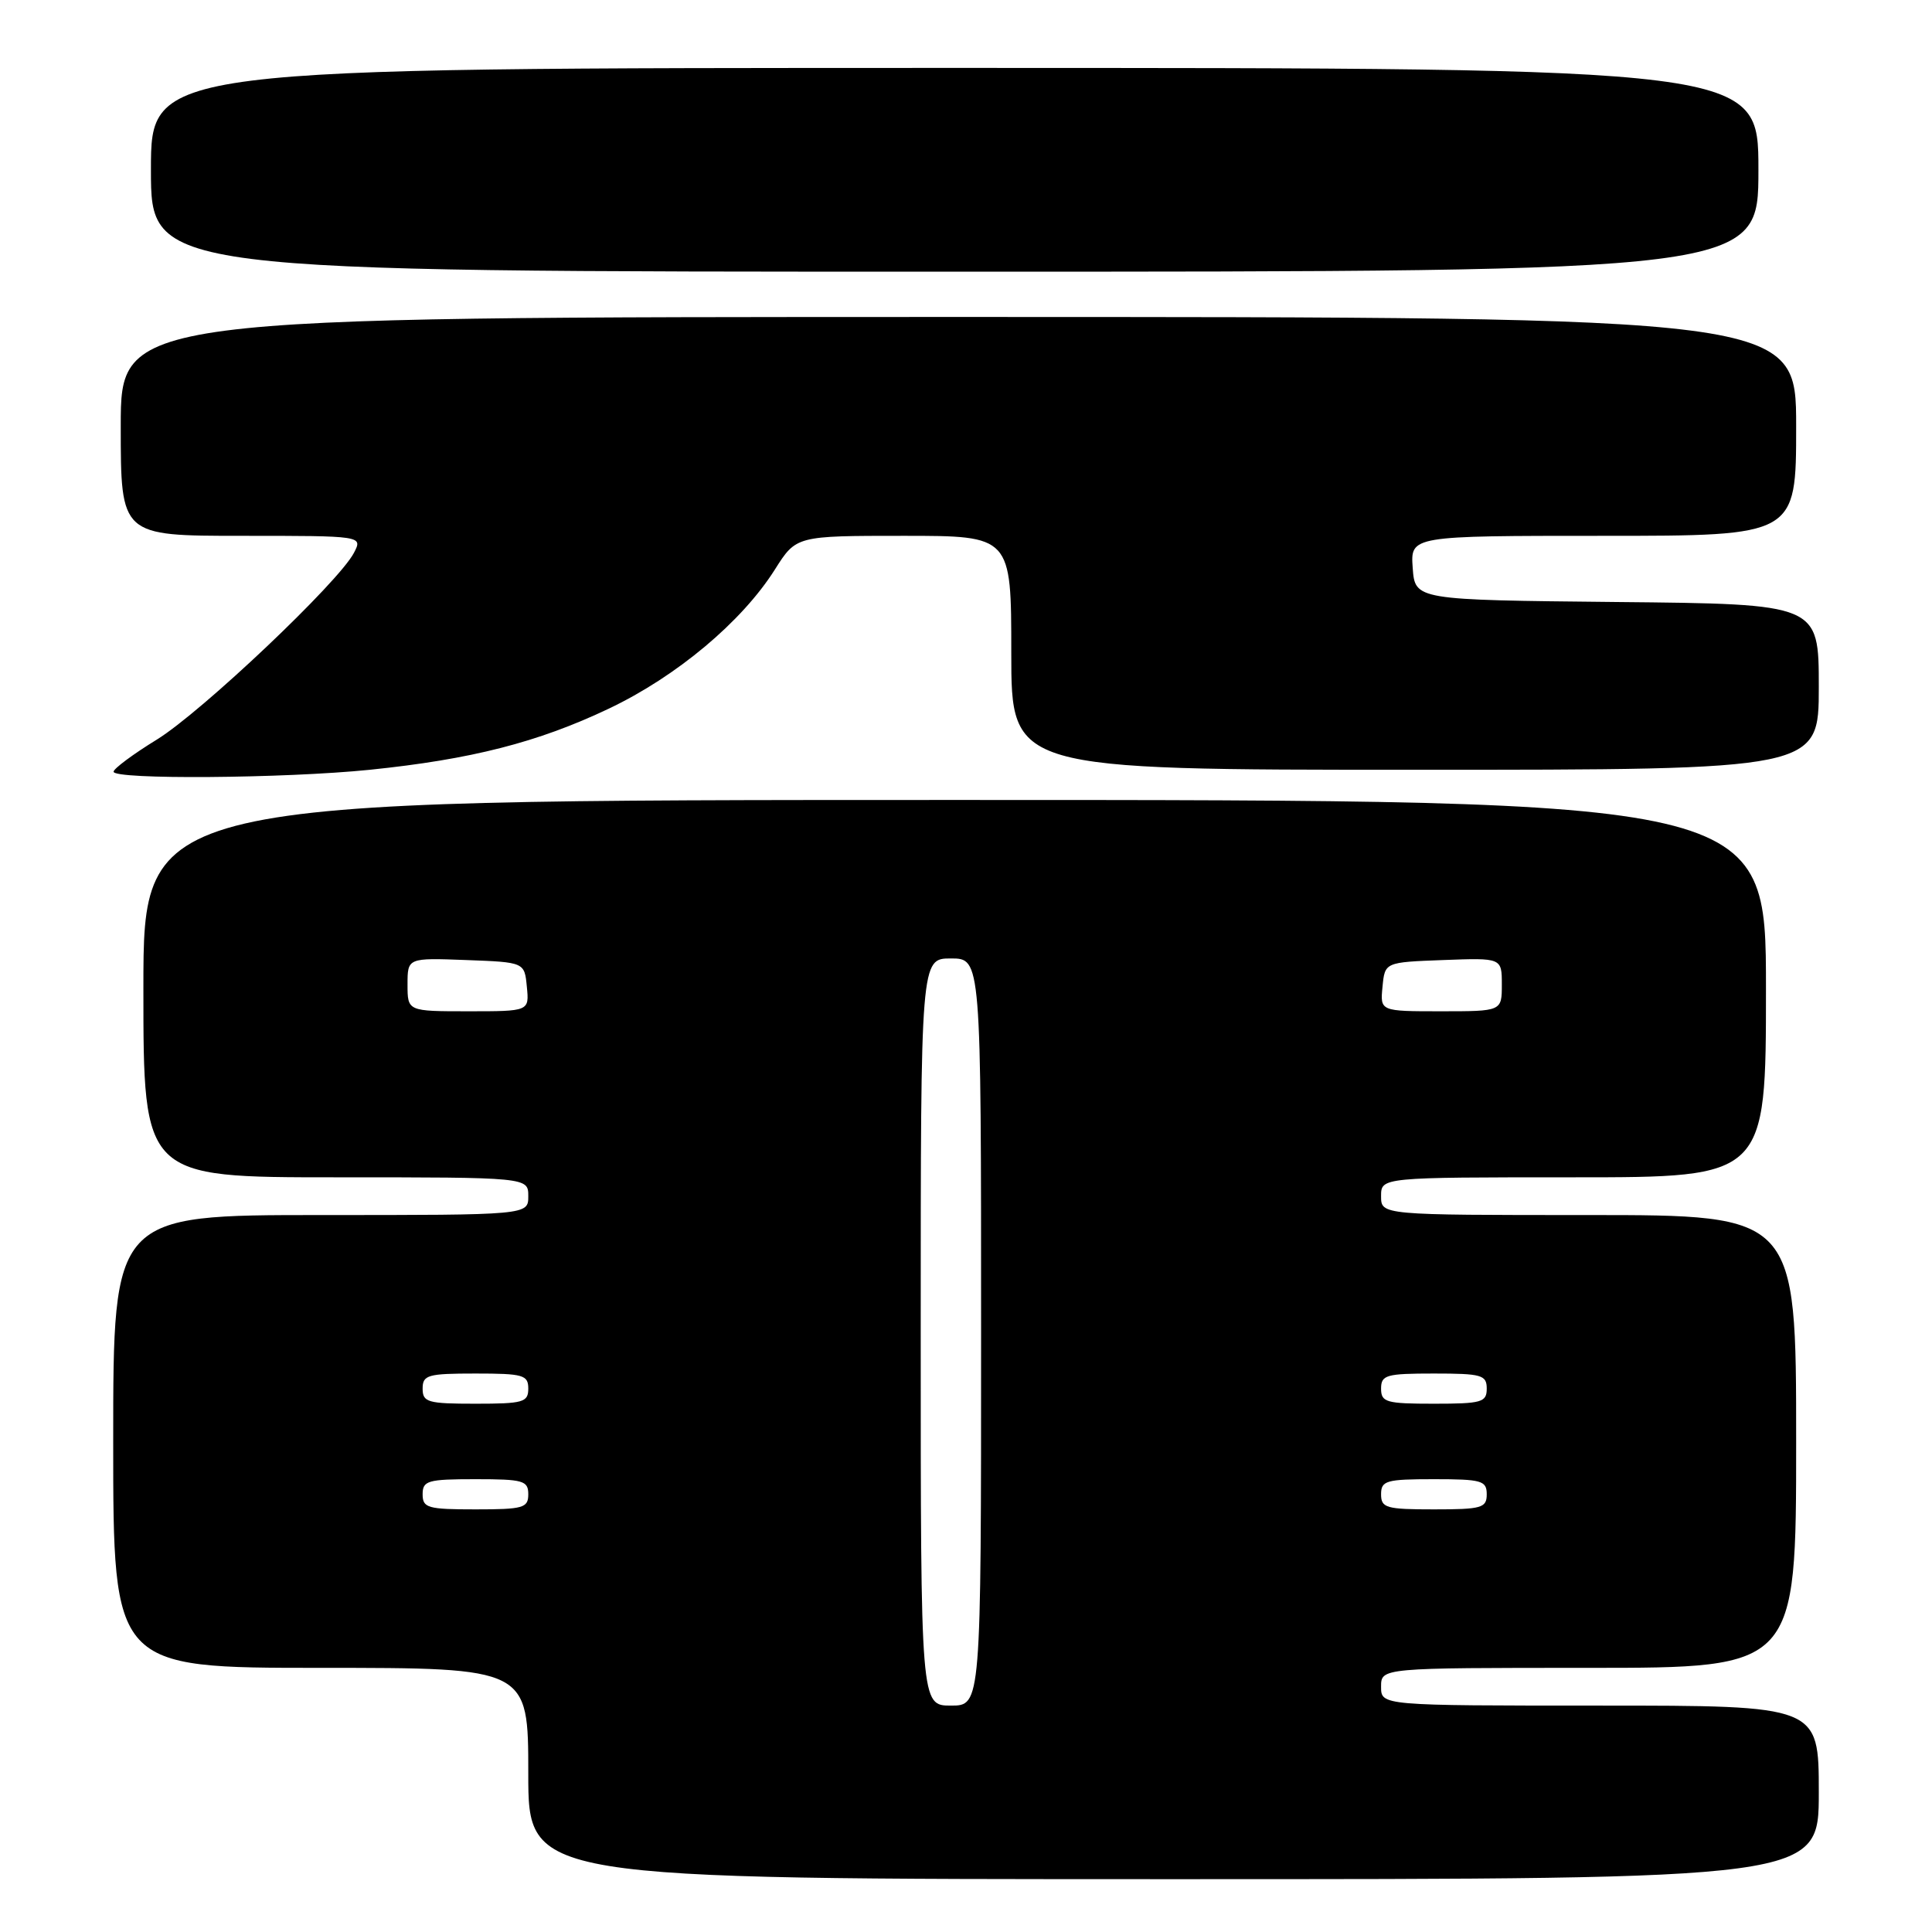 <?xml version="1.0" encoding="UTF-8" standalone="no"?>
<!DOCTYPE svg PUBLIC "-//W3C//DTD SVG 1.1//EN" "http://www.w3.org/Graphics/SVG/1.1/DTD/svg11.dtd" >
<svg xmlns="http://www.w3.org/2000/svg" xmlns:xlink="http://www.w3.org/1999/xlink" version="1.1" viewBox="0 0 256 256">
 <g >
 <path fill="currentColor"
d=" M 241.00 237.50 C 241.00 226.00 241.00 226.00 212.00 226.00 C 183.00 226.00 183.00 226.00 183.00 223.50 C 183.00 221.00 183.00 221.00 210.50 221.00 C 238.00 221.00 238.00 221.00 238.00 191.00 C 238.00 161.00 238.00 161.00 210.50 161.00 C 183.00 161.00 183.00 161.00 183.00 158.50 C 183.00 156.00 183.00 156.00 208.50 156.00 C 234.00 156.00 234.00 156.00 234.00 131.00 C 234.00 106.00 234.00 106.00 126.50 106.00 C 19.00 106.00 19.00 106.00 19.00 131.00 C 19.00 156.00 19.00 156.00 44.50 156.00 C 70.00 156.00 70.00 156.00 70.00 158.50 C 70.00 161.00 70.00 161.00 42.50 161.00 C 15.00 161.00 15.00 161.00 15.00 191.00 C 15.00 221.00 15.00 221.00 42.50 221.00 C 70.00 221.00 70.00 221.00 70.00 235.00 C 70.00 249.00 70.00 249.00 155.50 249.00 C 241.00 249.00 241.00 249.00 241.00 237.50 Z  M 49.00 102.00 C 62.45 100.62 71.26 98.37 80.65 93.91 C 89.66 89.63 98.30 82.39 102.68 75.46 C 105.50 71.00 105.50 71.00 119.75 71.00 C 134.00 71.00 134.00 71.00 134.00 86.50 C 134.00 102.00 134.00 102.00 187.50 102.00 C 241.00 102.00 241.00 102.00 241.00 91.02 C 241.00 80.03 241.00 80.03 214.25 79.77 C 187.50 79.50 187.50 79.50 187.19 75.25 C 186.89 71.00 186.89 71.00 212.44 71.00 C 238.00 71.00 238.00 71.00 238.00 56.50 C 238.00 42.00 238.00 42.00 127.00 42.00 C 16.00 42.00 16.00 42.00 16.00 56.50 C 16.00 71.00 16.00 71.00 32.04 71.00 C 48.07 71.00 48.07 71.00 46.90 73.25 C 44.89 77.13 26.72 94.34 20.78 98.00 C 17.65 99.92 15.07 101.84 15.05 102.25 C 14.98 103.32 37.72 103.15 49.00 102.00 Z  M 233.00 22.50 C 233.00 9.00 233.00 9.00 126.50 9.00 C 20.00 9.00 20.00 9.00 20.00 22.50 C 20.00 36.00 20.00 36.00 126.50 36.00 C 233.00 36.00 233.00 36.00 233.00 22.50 Z  M 122.00 176.50 C 122.00 127.00 122.00 127.00 126.00 127.00 C 130.00 127.00 130.00 127.00 130.00 176.50 C 130.00 226.00 130.00 226.00 126.00 226.00 C 122.00 226.00 122.00 226.00 122.00 176.50 Z  M 56.00 198.00 C 56.00 196.19 56.67 196.00 63.00 196.00 C 69.33 196.00 70.00 196.19 70.00 198.00 C 70.00 199.81 69.33 200.00 63.00 200.00 C 56.67 200.00 56.00 199.81 56.00 198.00 Z  M 183.00 198.00 C 183.00 196.19 183.67 196.00 190.00 196.00 C 196.33 196.00 197.00 196.19 197.00 198.00 C 197.00 199.81 196.33 200.00 190.00 200.00 C 183.67 200.00 183.00 199.81 183.00 198.00 Z  M 56.00 184.00 C 56.00 182.19 56.67 182.00 63.00 182.00 C 69.33 182.00 70.00 182.19 70.00 184.00 C 70.00 185.81 69.33 186.00 63.00 186.00 C 56.67 186.00 56.00 185.81 56.00 184.00 Z  M 183.00 184.00 C 183.00 182.19 183.67 182.00 190.00 182.00 C 196.33 182.00 197.00 182.19 197.00 184.00 C 197.00 185.81 196.33 186.00 190.00 186.00 C 183.67 186.00 183.00 185.81 183.00 184.00 Z  M 54.00 130.46 C 54.00 126.92 54.00 126.92 61.75 127.21 C 69.50 127.50 69.50 127.50 69.81 130.75 C 70.13 134.00 70.13 134.00 62.06 134.00 C 54.00 134.00 54.00 134.00 54.00 130.46 Z  M 183.19 130.75 C 183.50 127.50 183.50 127.50 191.25 127.21 C 199.00 126.92 199.00 126.92 199.00 130.46 C 199.00 134.00 199.00 134.00 190.94 134.00 C 182.87 134.00 182.87 134.00 183.19 130.75 Z "/>
</g>
</svg>
